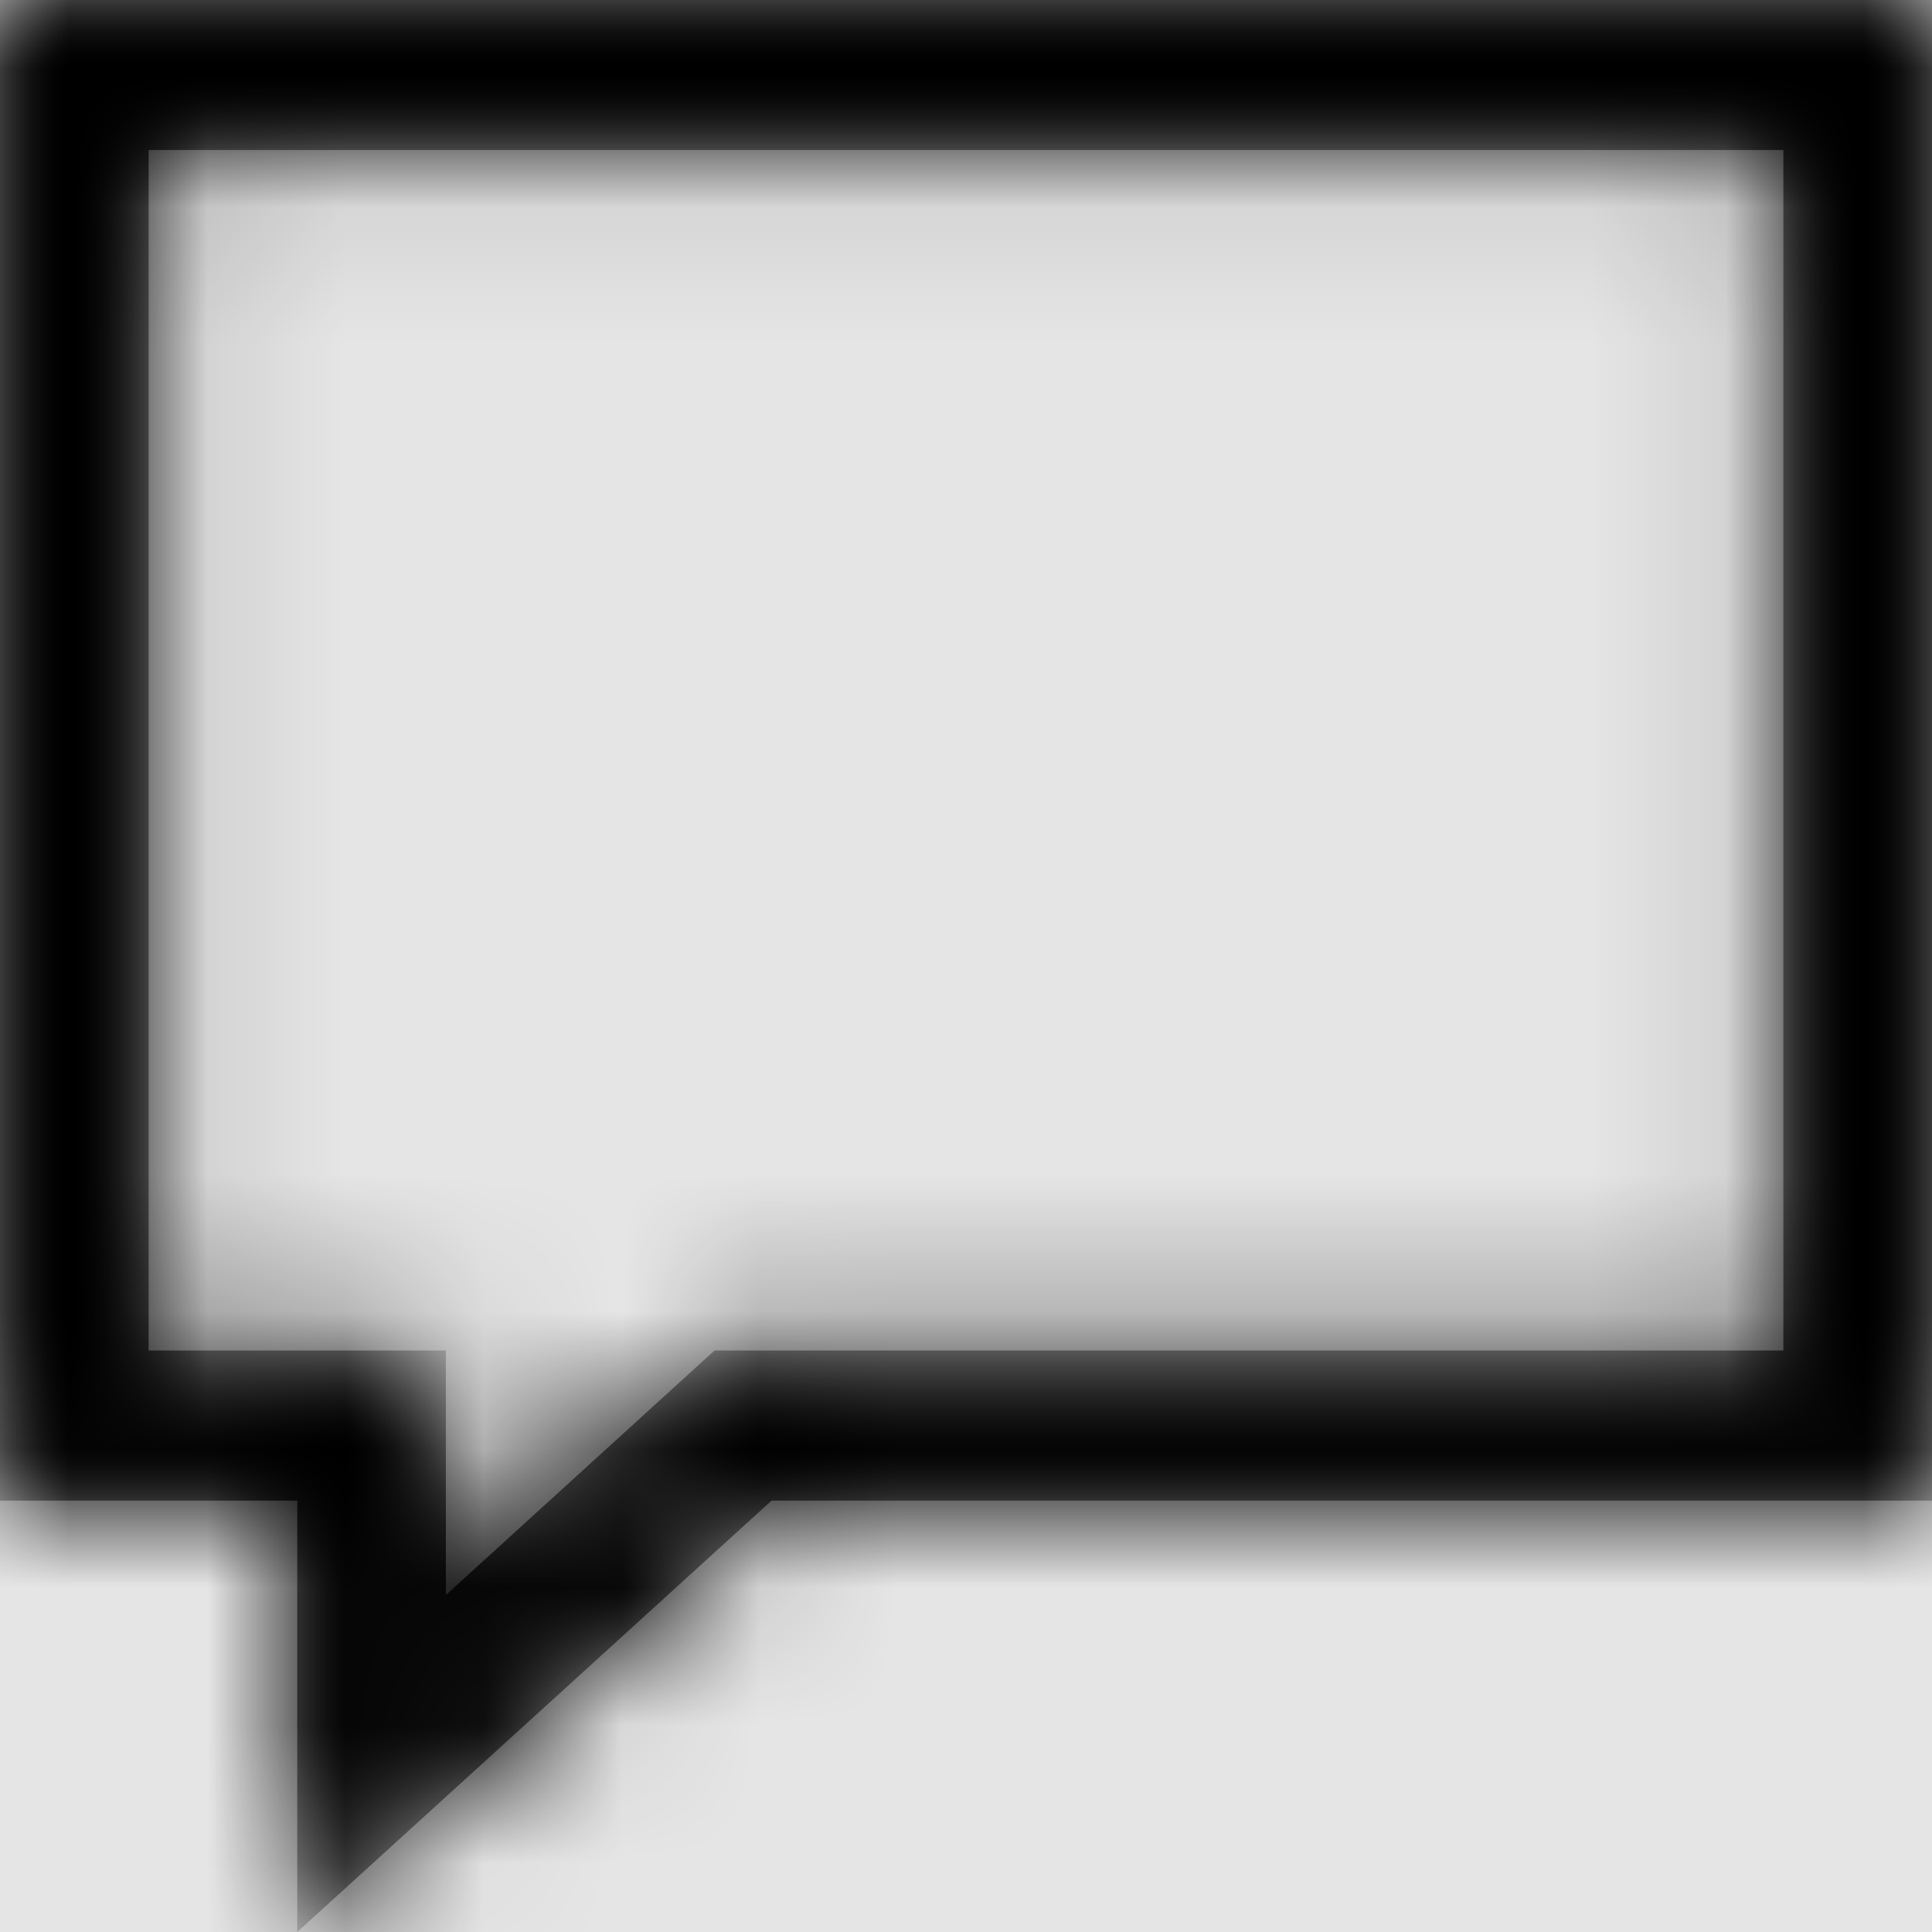 <svg width="1001" height="1001" viewBox="0 0 1001 1001" version="1.1" xmlns="http://www.w3.org/2000/svg" xmlns:xlink="http://www.w3.org/1999/xlink">
<title>comment-outline</title>
<desc>Created using Figma</desc>
<g id="Canvas" transform="matrix(71.5 0 0 71.5 -76433.5 -4147)">
<rect x="1069" y="58" width="14" height="14" fill="#E5E5E5"/>
<g id="comment-outline">
<mask id="mask0_outline" mask-type="alpha">
<g id="Mask">
<use xlink:href="#path0_fill" transform="translate(1069 58)" fill="#FFFFFF"/>
</g>
</mask>
<g id="Mask" mask="url(#mask0_outline)">
<use xlink:href="#path0_fill" transform="translate(1069 58)"/>
</g>
<g id="&#226;&#134;&#170;&#240;&#159;&#142;&#168;Color" mask="url(#mask0_outline)">
<g id="Rectangle 3">
<use xlink:href="#path1_fill" transform="translate(1069 58)"/>
</g>
</g>
</g>
</g>
<defs>
<path id="path0_fill" fill-rule="evenodd" d="M 2.154 10.874L 2.154 14L 5.591 10.874L 14 10.874L 14 0L 0 0L 0 10.874L 2.154 10.874ZM 3.231 9.786L 1.077 9.786L 1.077 1.087L 12.923 1.087L 12.923 9.786L 5.178 9.786L 3.231 11.558L 3.231 9.786Z"/>
<path id="path1_fill" fill-rule="evenodd" d="M 0 0L 14 0L 14 14L 0 14L 0 0Z"/>
</defs>
</svg>
